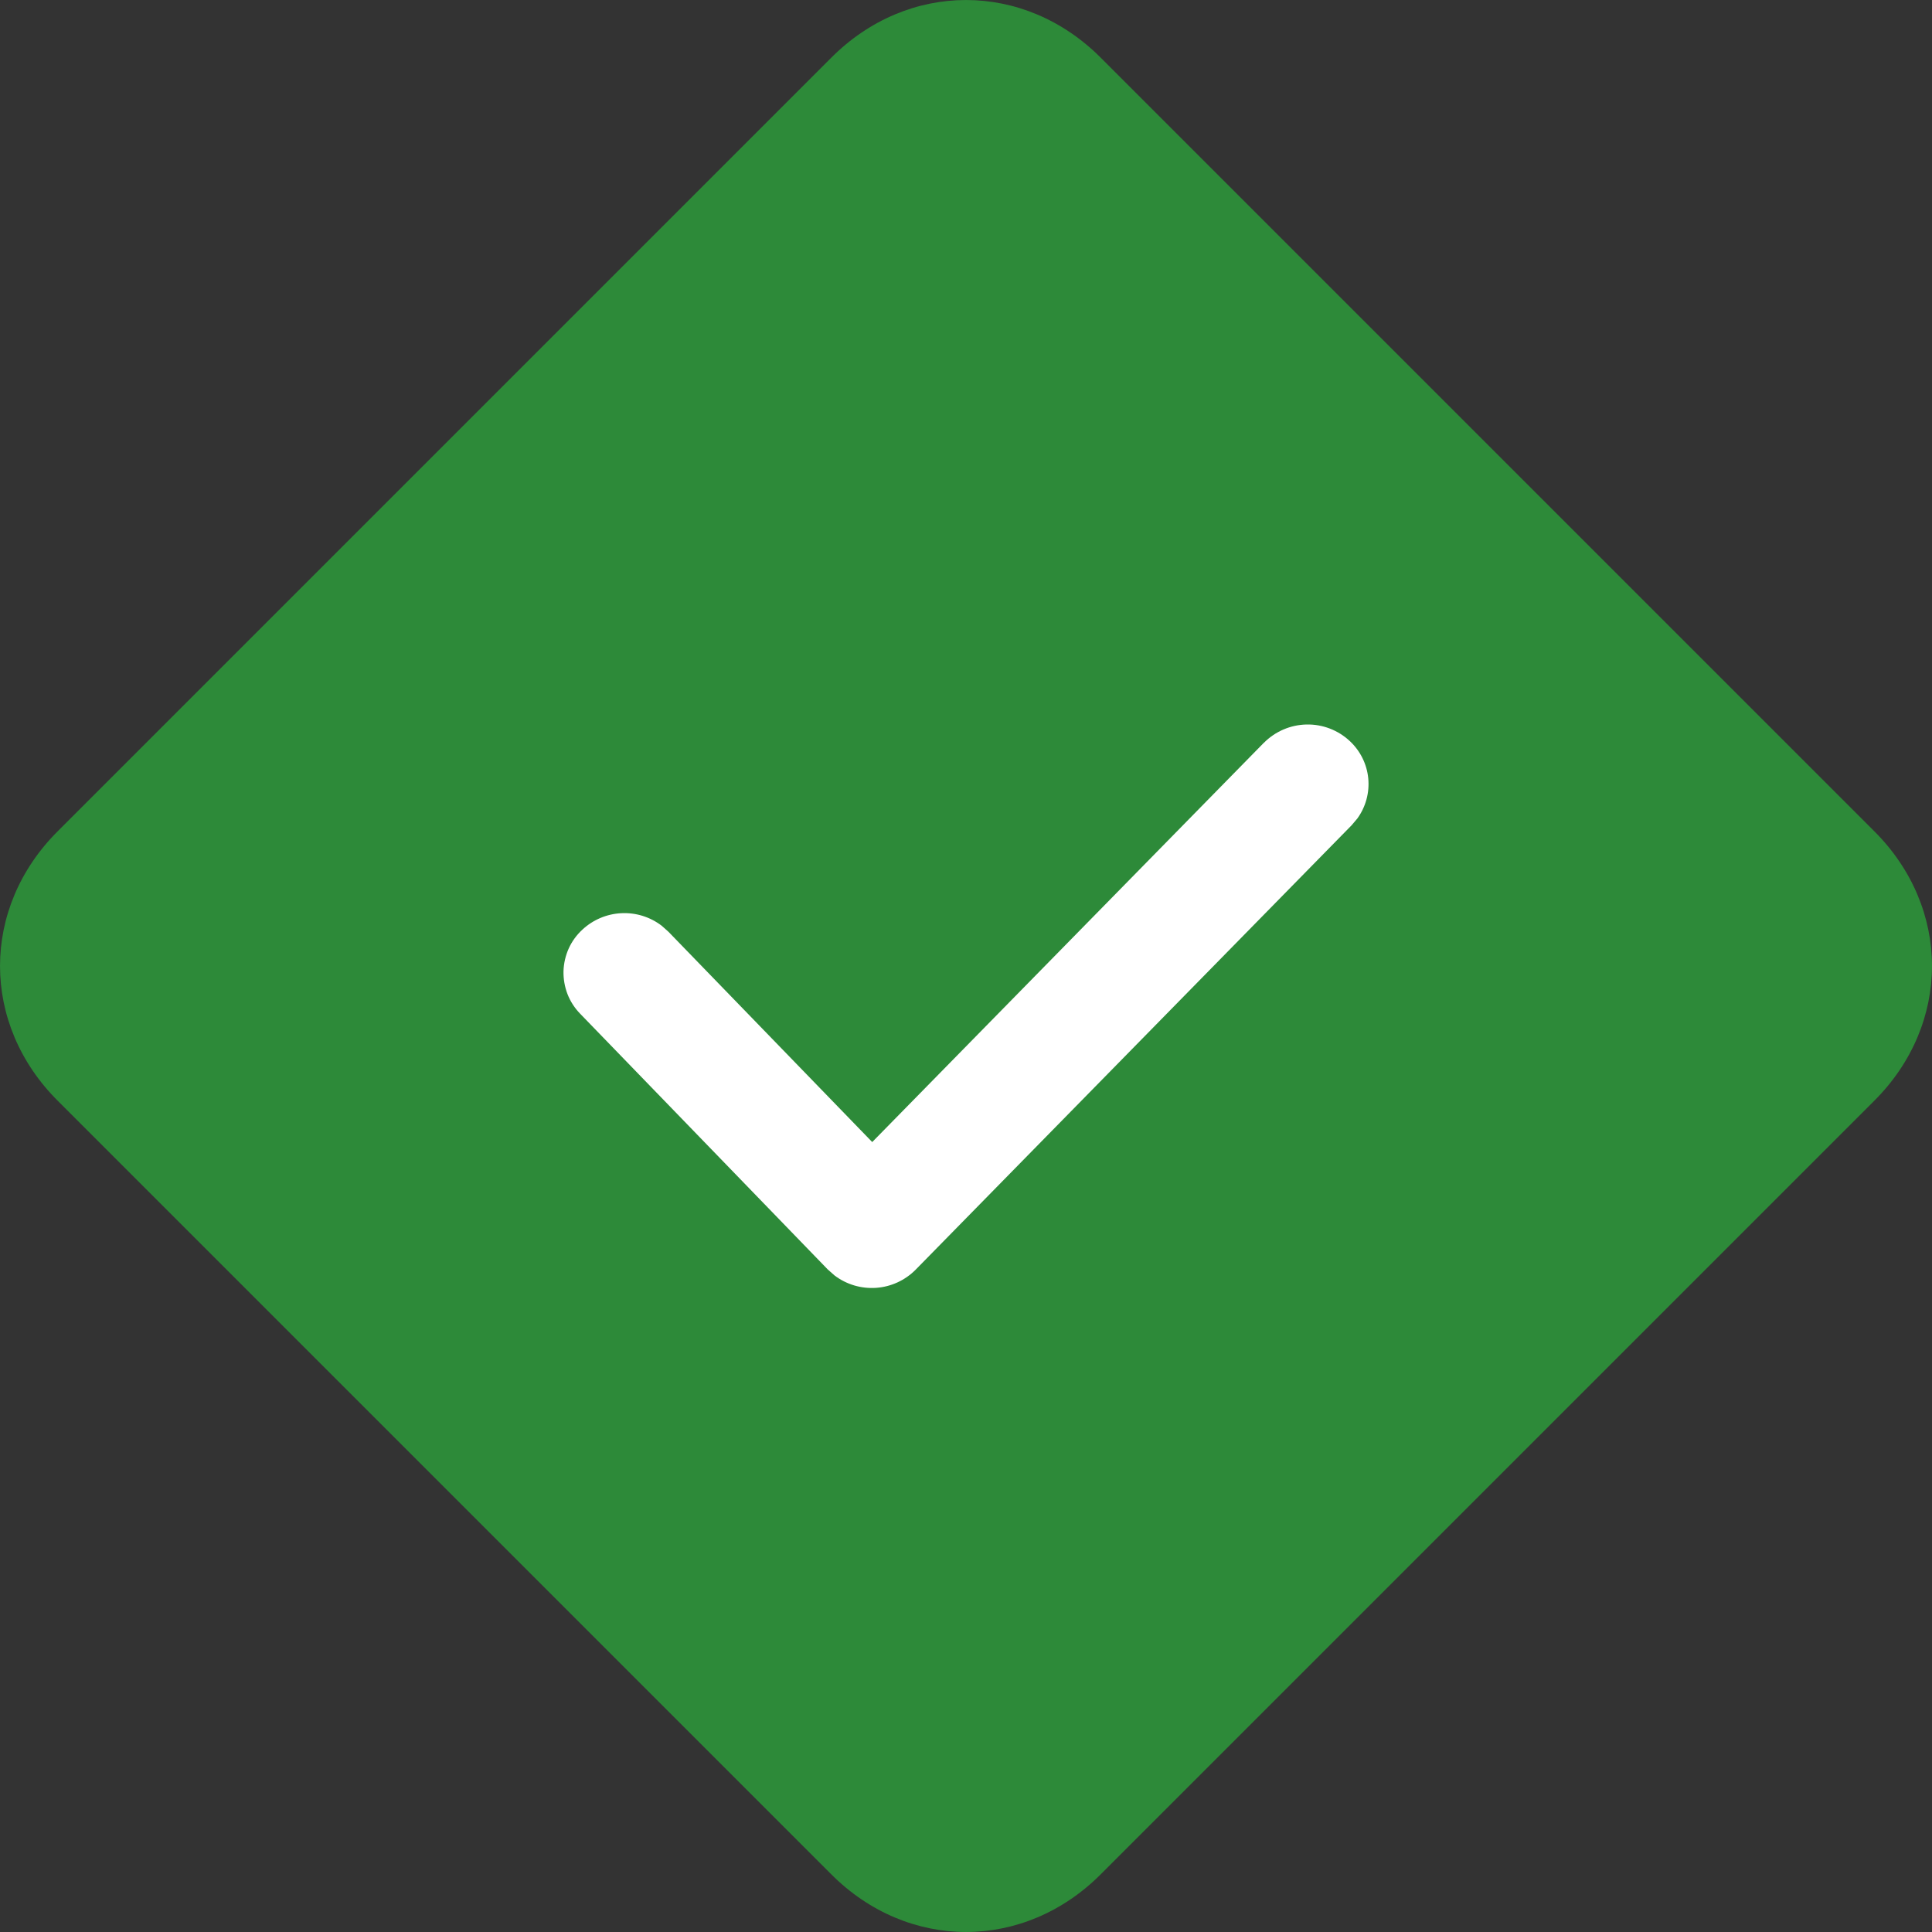<svg width="24" height="24" viewBox="0 0 24 24" fill="none" xmlns="http://www.w3.org/2000/svg">
<rect x="0" y="0" width="24" height="24" fill="#333333" stroke="none"/>
<g clip-path="url(#clip0_557_1917)">
<path d="M23.279 10.322L13.678 0.721C12.723 -0.24 11.277 -0.24 10.322 0.721L0.721 10.322C-0.24 11.277 -0.24 12.723 0.721 13.678L10.322 23.279C11.277 24.24 12.723 24.24 13.678 23.279L23.279 13.678C24.24 12.723 24.24 11.277 23.279 10.322Z" fill="#2D8A39"/>
<path d="M15.701 9.227C15.842 9.085 16.032 9.004 16.231 9C16.43 8.996 16.623 9.07 16.769 9.207C16.898 9.328 16.98 9.492 16.997 9.669C17.014 9.846 16.966 10.023 16.862 10.167L16.79 10.252L11.374 15.773C11.243 15.905 11.069 15.985 10.884 15.998C10.7 16.011 10.516 15.957 10.368 15.845L10.282 15.769L7.207 12.593C7.139 12.523 7.085 12.44 7.05 12.35C7.015 12.259 6.998 12.162 7 12.064C7.003 11.967 7.025 11.871 7.065 11.782C7.105 11.694 7.163 11.614 7.235 11.548C7.367 11.425 7.538 11.353 7.718 11.344C7.899 11.335 8.076 11.39 8.22 11.5L8.303 11.574L10.835 14.187L15.7 9.227H15.701Z" fill="white"/>
</g>
<defs>
<clipPath id="clip0_557_1917">
<rect width="24" height="24" fill="white"/>
</clipPath>
</defs>
</svg>
